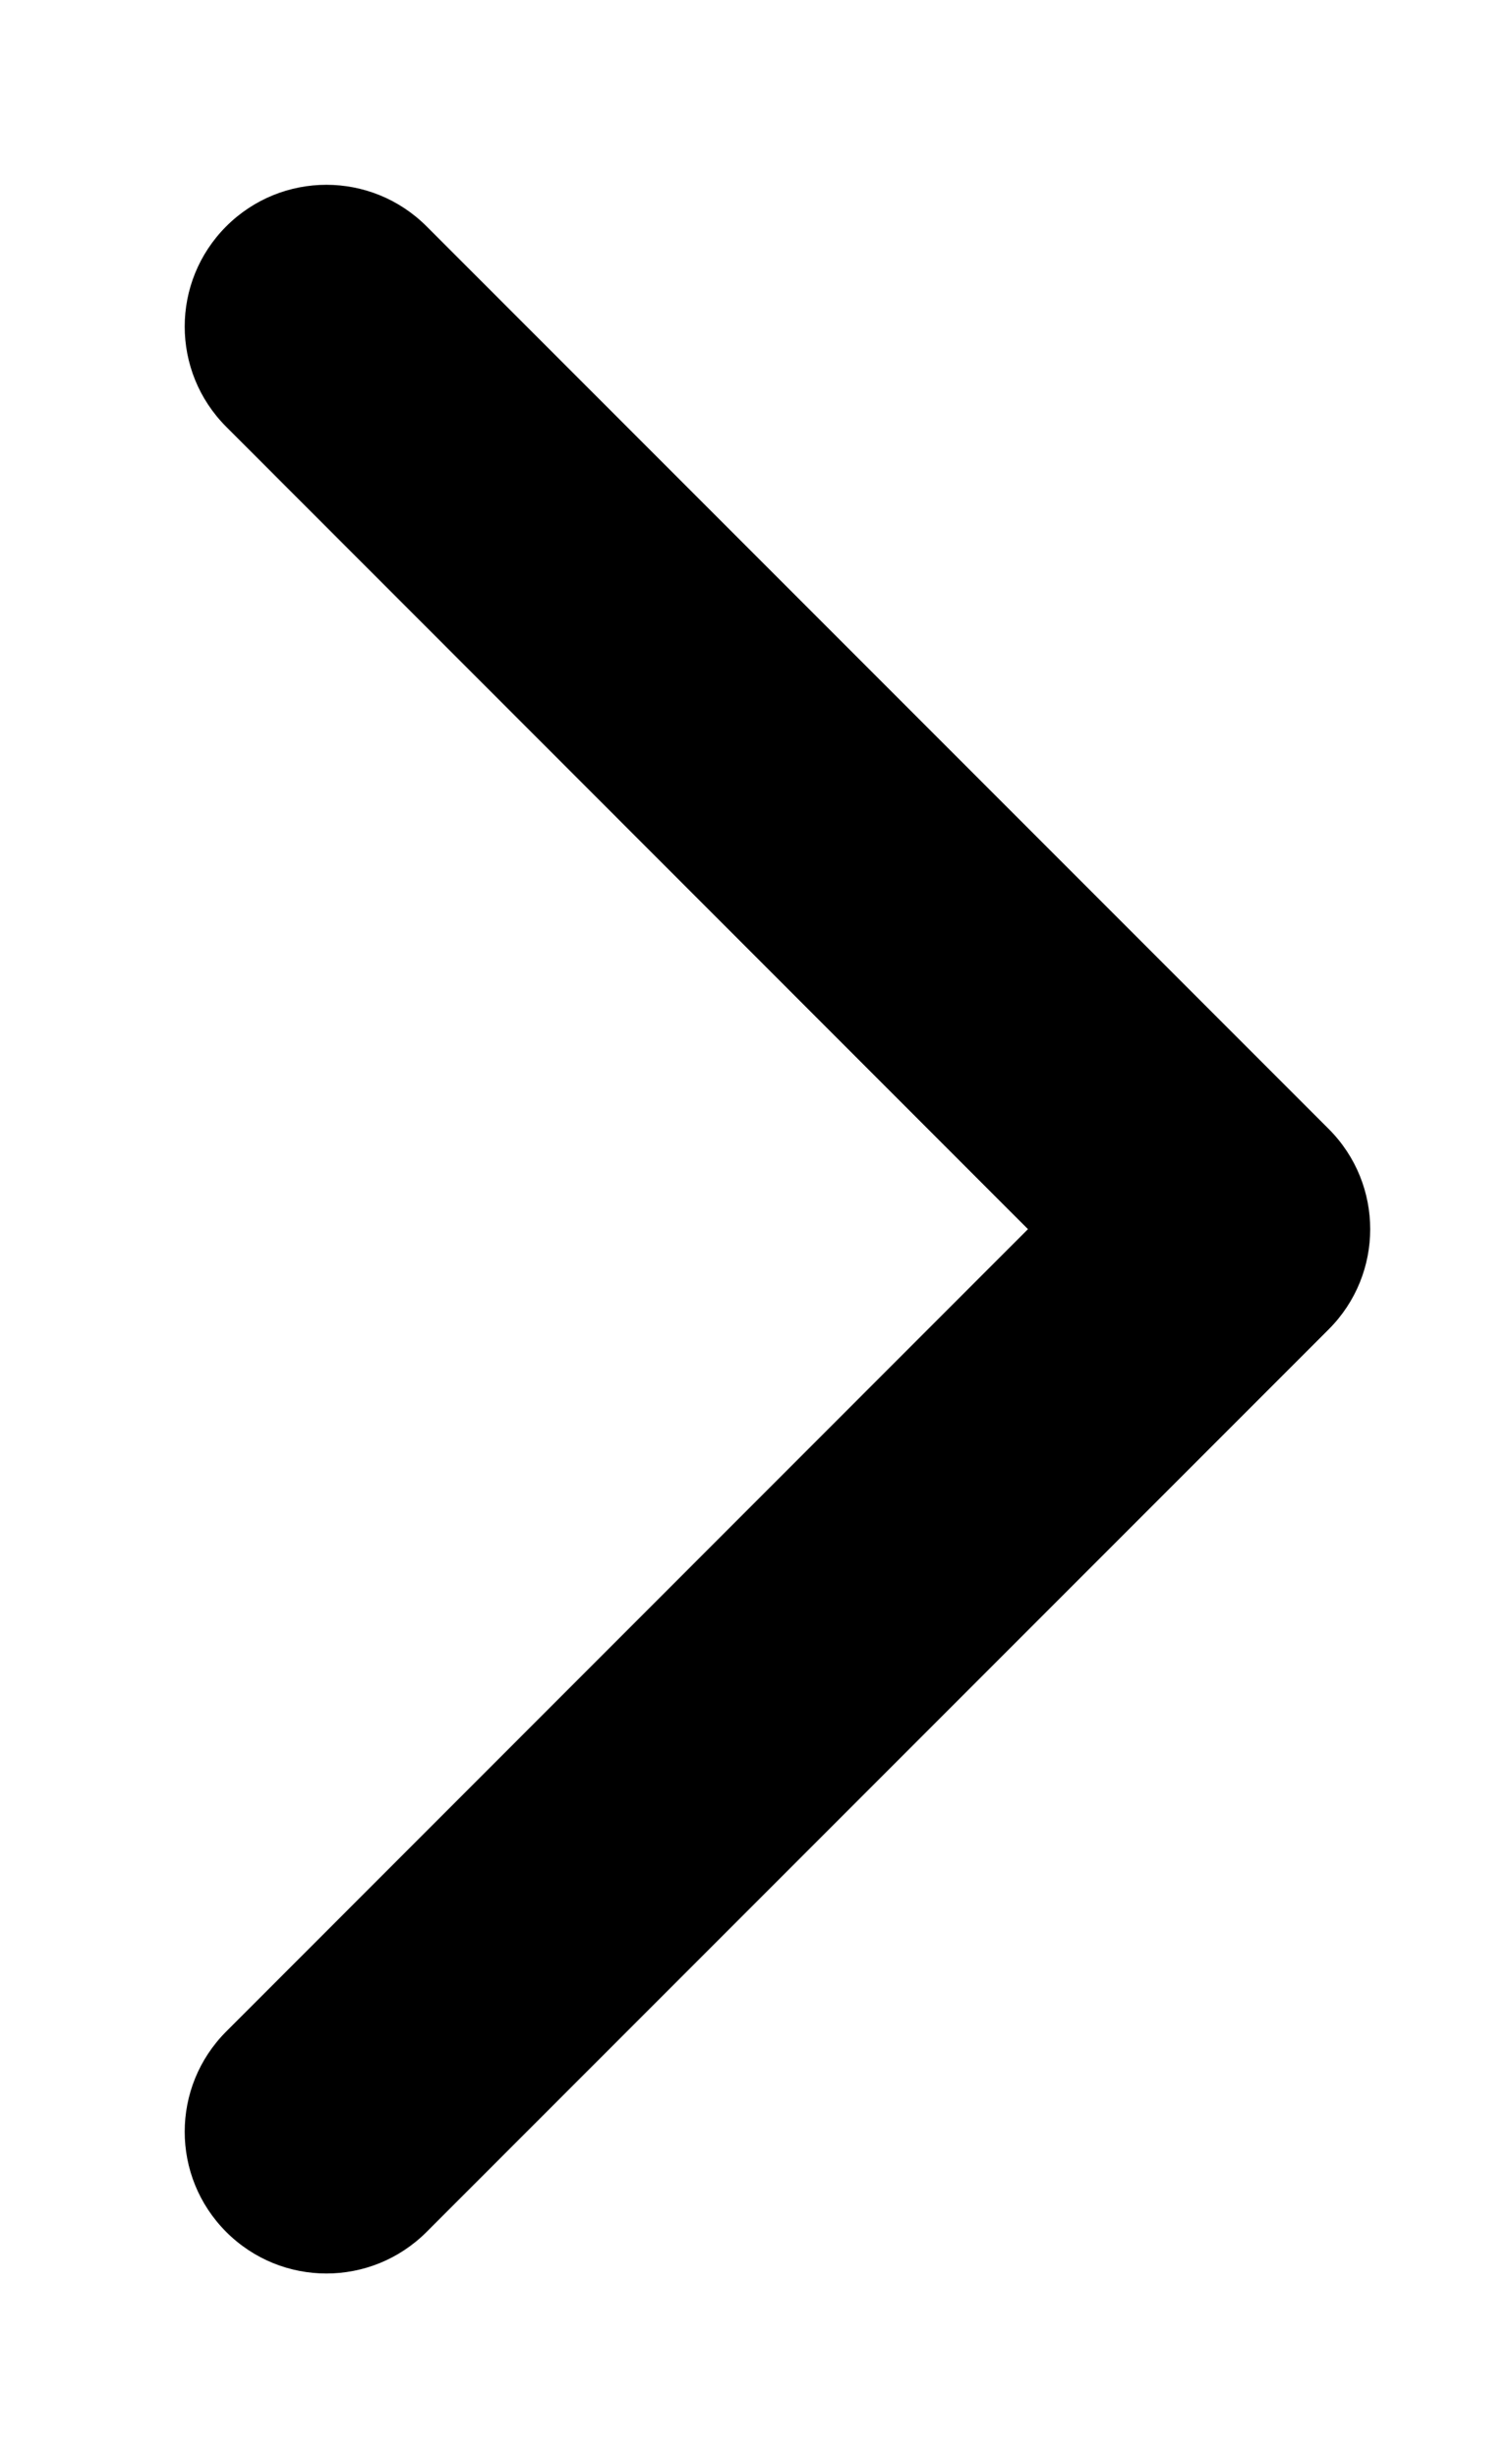 <svg width="8" height="13" viewBox="0 0 8 13" fill="none" xmlns="http://www.w3.org/2000/svg">
<path d="M7.03 7.03C7.323 6.737 7.323 6.263 7.03 5.97L2.257 1.197C1.964 0.904 1.49 0.904 1.197 1.197C0.904 1.49 0.904 1.964 1.197 2.257L5.439 6.5L1.197 10.743C0.904 11.036 0.904 11.51 1.197 11.803C1.49 12.096 1.964 12.096 2.257 11.803L7.03 7.03ZM5.5 7.25H6.5V5.75H5.5V7.25Z" fill="black"/>
</svg>
